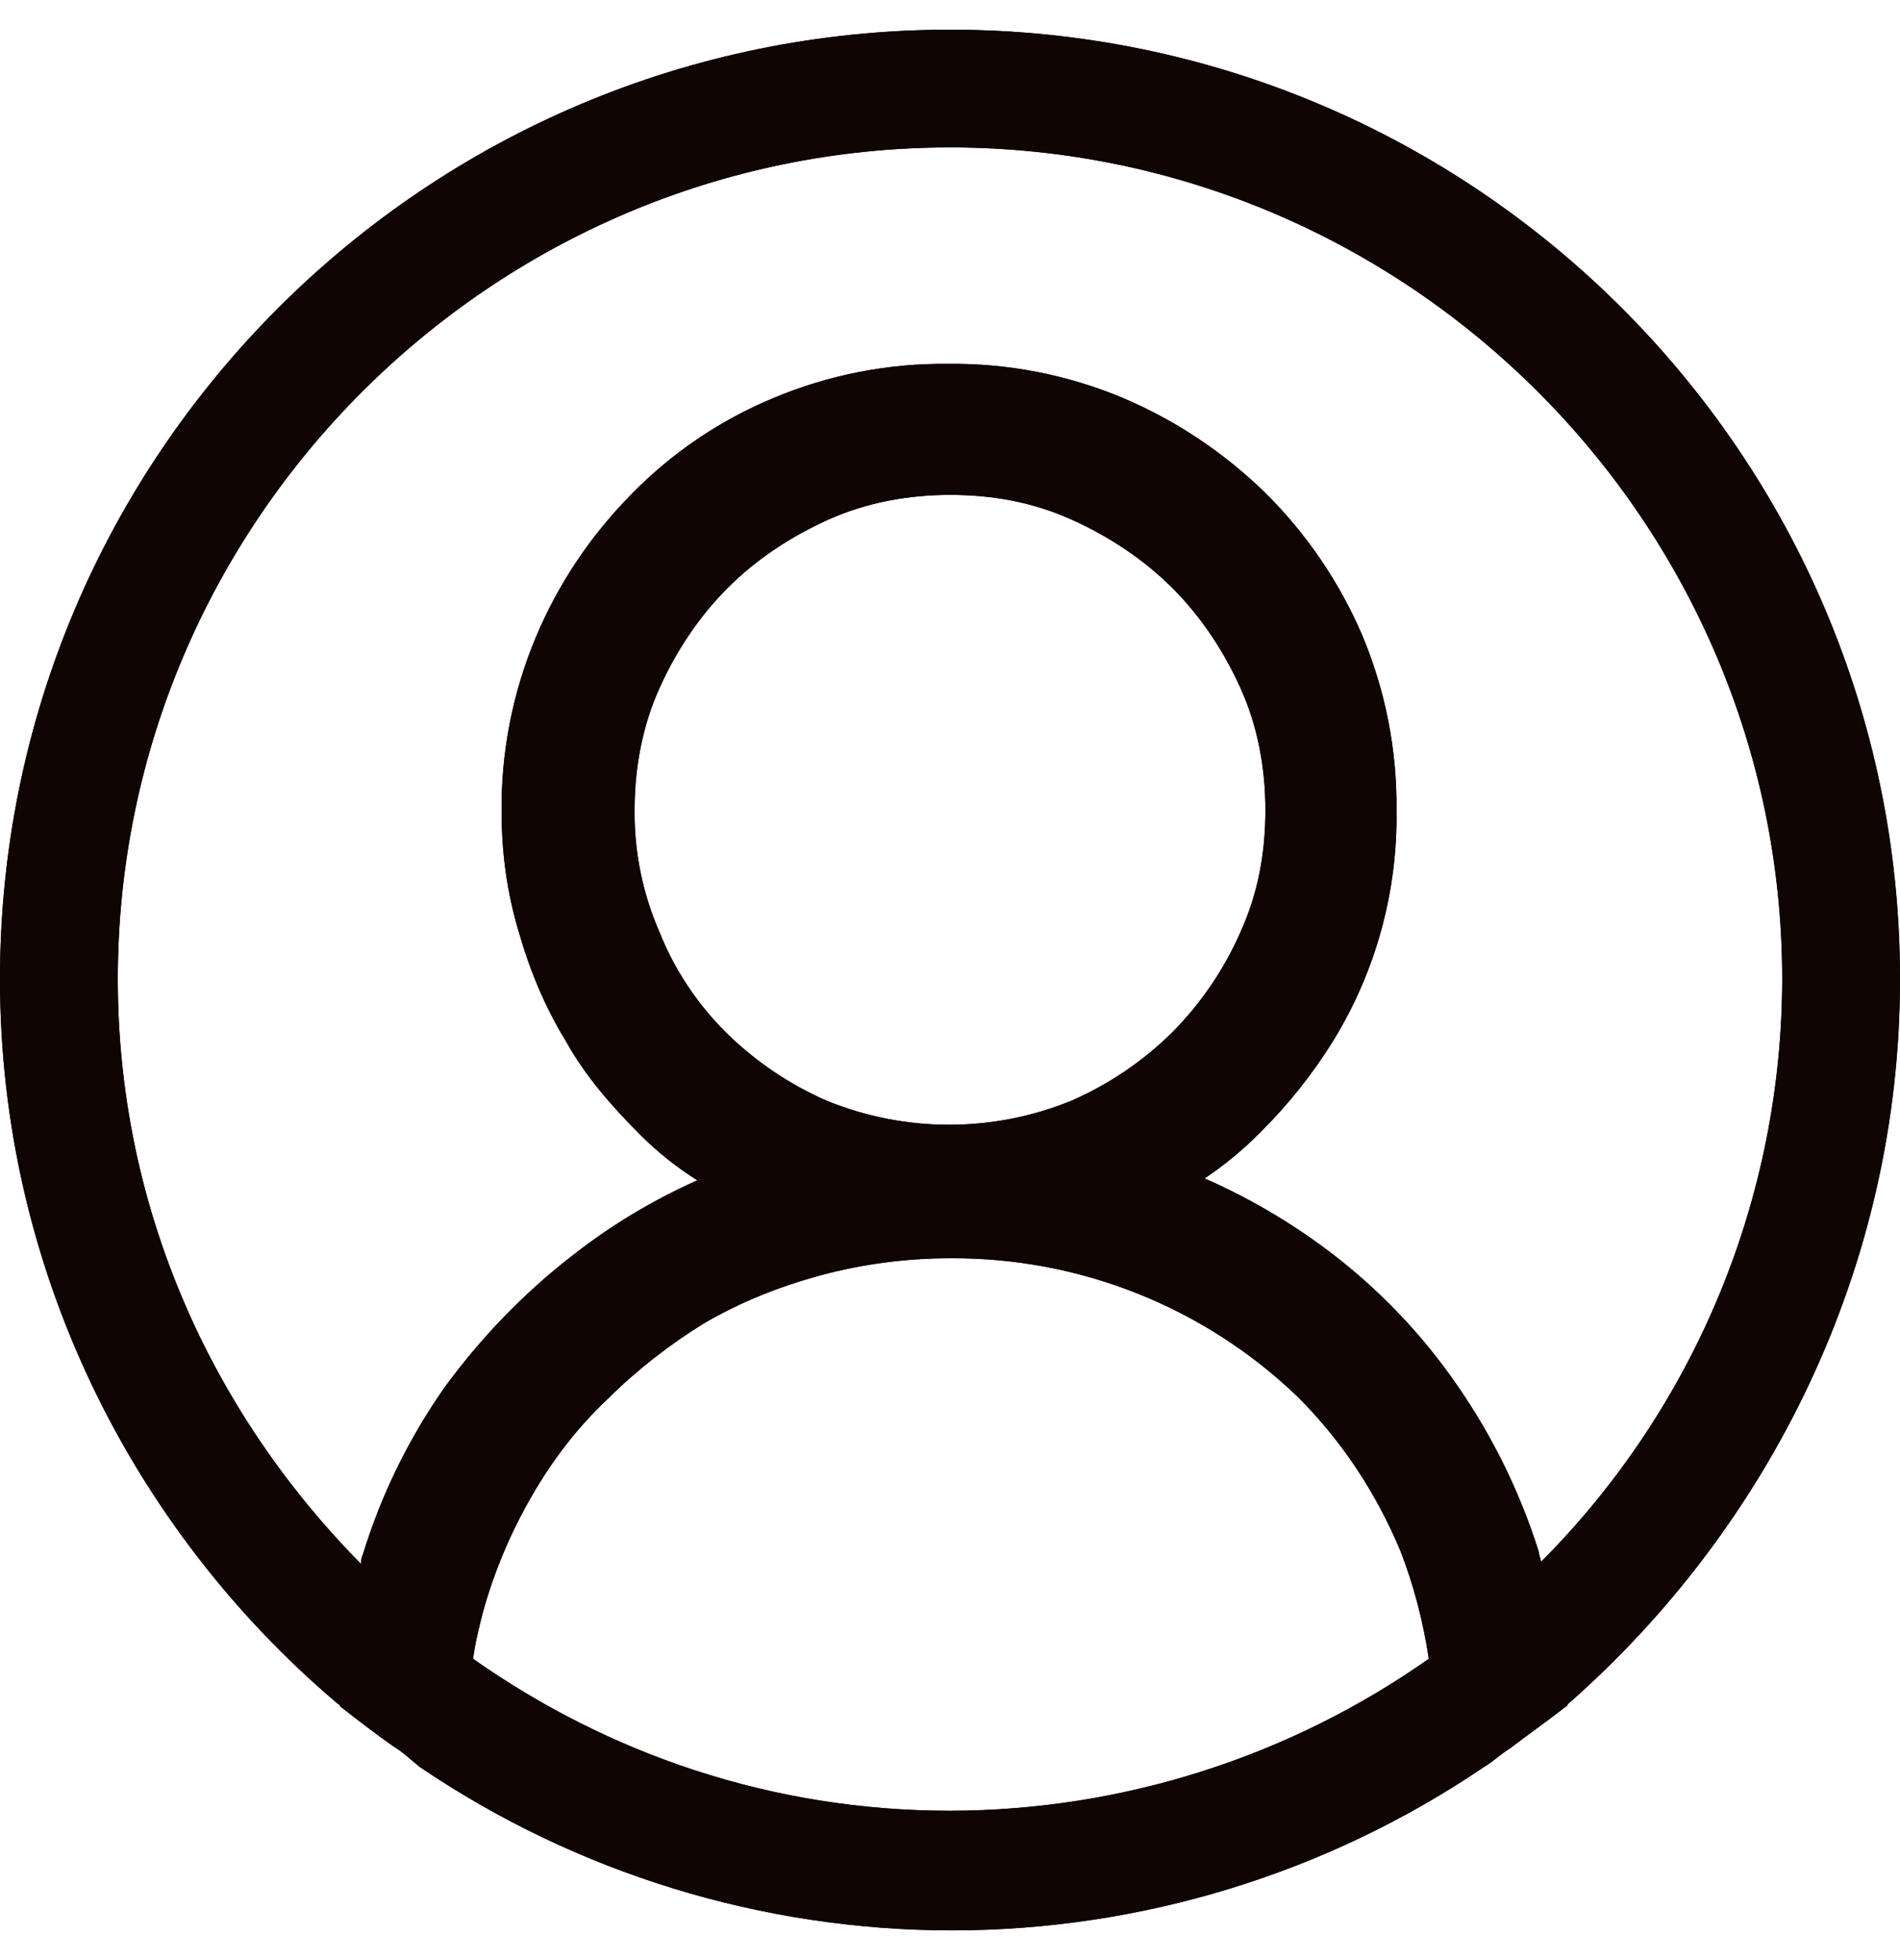 <svg width="32" height="33" viewBox="0 0 32 33" fill="none" xmlns="http://www.w3.org/2000/svg">
<g clip-path="url(#clip0_6691_70)">
<path d="M32 16.484C32 7.66 24.832 0.5 16 0.5C7.168 0.5 0 7.66 0 16.484C0 21.344 2.208 25.724 5.664 28.664C5.696 28.696 5.728 28.696 5.728 28.728C6.016 28.952 6.304 29.176 6.624 29.4C6.784 29.496 6.912 29.622 7.072 29.75C9.717 31.541 12.838 32.498 16.032 32.5C19.226 32.498 22.347 31.541 24.992 29.75C25.152 29.654 25.28 29.528 25.44 29.43C25.728 29.208 26.048 28.984 26.336 28.76C26.368 28.728 26.4 28.728 26.4 28.696C29.792 25.722 32 21.344 32 16.484ZM16 30.486C12.992 30.486 10.24 29.526 7.968 27.928C8 27.672 8.064 27.418 8.128 27.162C8.319 26.468 8.599 25.802 8.96 25.18C9.312 24.572 9.728 24.028 10.24 23.548C10.72 23.068 11.296 22.622 11.872 22.27C12.48 21.918 13.12 21.662 13.824 21.47C14.534 21.28 15.265 21.184 16 21.184C18.181 21.168 20.283 22.004 21.856 23.516C22.592 24.252 23.168 25.115 23.584 26.106C23.808 26.682 23.968 27.289 24.064 27.928C21.702 29.588 18.887 30.481 16 30.486ZM11.104 15.686C10.823 15.04 10.681 14.342 10.688 13.638C10.688 12.936 10.816 12.232 11.104 11.592C11.392 10.952 11.776 10.378 12.256 9.898C12.736 9.418 13.312 9.036 13.952 8.748C14.592 8.46 15.296 8.332 16 8.332C16.736 8.332 17.408 8.46 18.048 8.748C18.688 9.036 19.264 9.42 19.744 9.898C20.224 10.378 20.608 10.954 20.896 11.592C21.184 12.232 21.312 12.936 21.312 13.638C21.312 14.374 21.184 15.046 20.896 15.684C20.62 16.315 20.229 16.89 19.744 17.38C19.254 17.864 18.679 18.254 18.048 18.53C16.725 19.072 15.243 19.072 13.92 18.53C13.289 18.254 12.714 17.864 12.224 17.38C11.739 16.897 11.357 16.322 11.104 15.686ZM25.952 26.298C25.952 26.234 25.92 26.202 25.92 26.138C25.606 25.137 25.142 24.189 24.544 23.326C23.946 22.457 23.211 21.691 22.368 21.056C21.724 20.572 21.026 20.163 20.288 19.84C20.622 19.616 20.933 19.36 21.216 19.074C21.693 18.603 22.112 18.077 22.464 17.506C23.175 16.343 23.541 15.001 23.52 13.638C23.53 12.629 23.334 11.629 22.944 10.698C22.559 9.801 22.005 8.987 21.312 8.3C20.618 7.622 19.805 7.079 18.912 6.7C17.98 6.31 16.978 6.114 15.968 6.126C14.958 6.115 13.956 6.311 13.024 6.702C12.122 7.077 11.305 7.631 10.624 8.332C9.943 9.022 9.399 9.836 9.024 10.73C8.634 11.661 8.438 12.661 8.448 13.67C8.448 14.374 8.544 15.045 8.736 15.684C8.928 16.356 9.184 16.964 9.536 17.538C9.856 18.114 10.304 18.626 10.784 19.106C11.072 19.394 11.392 19.649 11.744 19.872C11.003 20.202 10.304 20.621 9.664 21.12C8.832 21.76 8.096 22.526 7.488 23.358C6.885 24.217 6.42 25.166 6.112 26.17C6.08 26.234 6.08 26.298 6.08 26.33C3.552 23.772 1.984 20.32 1.984 16.484C1.984 8.78 8.288 2.482 16 2.482C23.712 2.482 30.016 8.78 30.016 16.484C30.012 20.164 28.551 23.692 25.952 26.298Z" fill="#100503"/>
<path d="M32 16.484C32 7.66 24.832 0.5 16 0.5C7.168 0.5 0 7.66 0 16.484C0 21.344 2.208 25.724 5.664 28.664C5.696 28.696 5.728 28.696 5.728 28.728C6.016 28.952 6.304 29.176 6.624 29.4C6.784 29.496 6.912 29.622 7.072 29.75C9.717 31.541 12.838 32.498 16.032 32.5C19.226 32.498 22.347 31.541 24.992 29.75C25.152 29.654 25.28 29.528 25.44 29.43C25.728 29.208 26.048 28.984 26.336 28.76C26.368 28.728 26.4 28.728 26.4 28.696C29.792 25.722 32 21.344 32 16.484ZM16 30.486C12.992 30.486 10.24 29.526 7.968 27.928C8 27.672 8.064 27.418 8.128 27.162C8.319 26.468 8.599 25.802 8.96 25.18C9.312 24.572 9.728 24.028 10.24 23.548C10.72 23.068 11.296 22.622 11.872 22.27C12.48 21.918 13.12 21.662 13.824 21.47C14.534 21.28 15.265 21.184 16 21.184C18.181 21.168 20.283 22.004 21.856 23.516C22.592 24.252 23.168 25.115 23.584 26.106C23.808 26.682 23.968 27.289 24.064 27.928C21.702 29.588 18.887 30.481 16 30.486ZM11.104 15.686C10.823 15.04 10.681 14.342 10.688 13.638C10.688 12.936 10.816 12.232 11.104 11.592C11.392 10.952 11.776 10.378 12.256 9.898C12.736 9.418 13.312 9.036 13.952 8.748C14.592 8.46 15.296 8.332 16 8.332C16.736 8.332 17.408 8.46 18.048 8.748C18.688 9.036 19.264 9.42 19.744 9.898C20.224 10.378 20.608 10.954 20.896 11.592C21.184 12.232 21.312 12.936 21.312 13.638C21.312 14.374 21.184 15.046 20.896 15.684C20.62 16.315 20.229 16.89 19.744 17.38C19.254 17.864 18.679 18.254 18.048 18.53C16.725 19.072 15.243 19.072 13.92 18.53C13.289 18.254 12.714 17.864 12.224 17.38C11.739 16.897 11.357 16.322 11.104 15.686ZM25.952 26.298C25.952 26.234 25.92 26.202 25.92 26.138C25.606 25.137 25.142 24.189 24.544 23.326C23.946 22.457 23.211 21.691 22.368 21.056C21.724 20.572 21.026 20.163 20.288 19.84C20.622 19.616 20.933 19.36 21.216 19.074C21.693 18.603 22.112 18.077 22.464 17.506C23.175 16.343 23.541 15.001 23.52 13.638C23.53 12.629 23.334 11.629 22.944 10.698C22.559 9.801 22.005 8.987 21.312 8.3C20.618 7.622 19.805 7.079 18.912 6.7C17.98 6.31 16.978 6.114 15.968 6.126C14.958 6.115 13.956 6.311 13.024 6.702C12.122 7.077 11.305 7.631 10.624 8.332C9.943 9.022 9.399 9.836 9.024 10.73C8.634 11.661 8.438 12.661 8.448 13.67C8.448 14.374 8.544 15.045 8.736 15.684C8.928 16.356 9.184 16.964 9.536 17.538C9.856 18.114 10.304 18.626 10.784 19.106C11.072 19.394 11.392 19.649 11.744 19.872C11.003 20.202 10.304 20.621 9.664 21.12C8.832 21.76 8.096 22.526 7.488 23.358C6.885 24.217 6.42 25.166 6.112 26.17C6.08 26.234 6.08 26.298 6.08 26.33C3.552 23.772 1.984 20.32 1.984 16.484C1.984 8.78 8.288 2.482 16 2.482C23.712 2.482 30.016 8.78 30.016 16.484C30.012 20.164 28.551 23.692 25.952 26.298Z" fill="#100503"/>
</g>
<defs>
<clipPath id="clip0_6691_70">
<rect width="32" height="32" fill="white" transform="translate(0 0.5)"/>
</clipPath>
</defs>
</svg>
